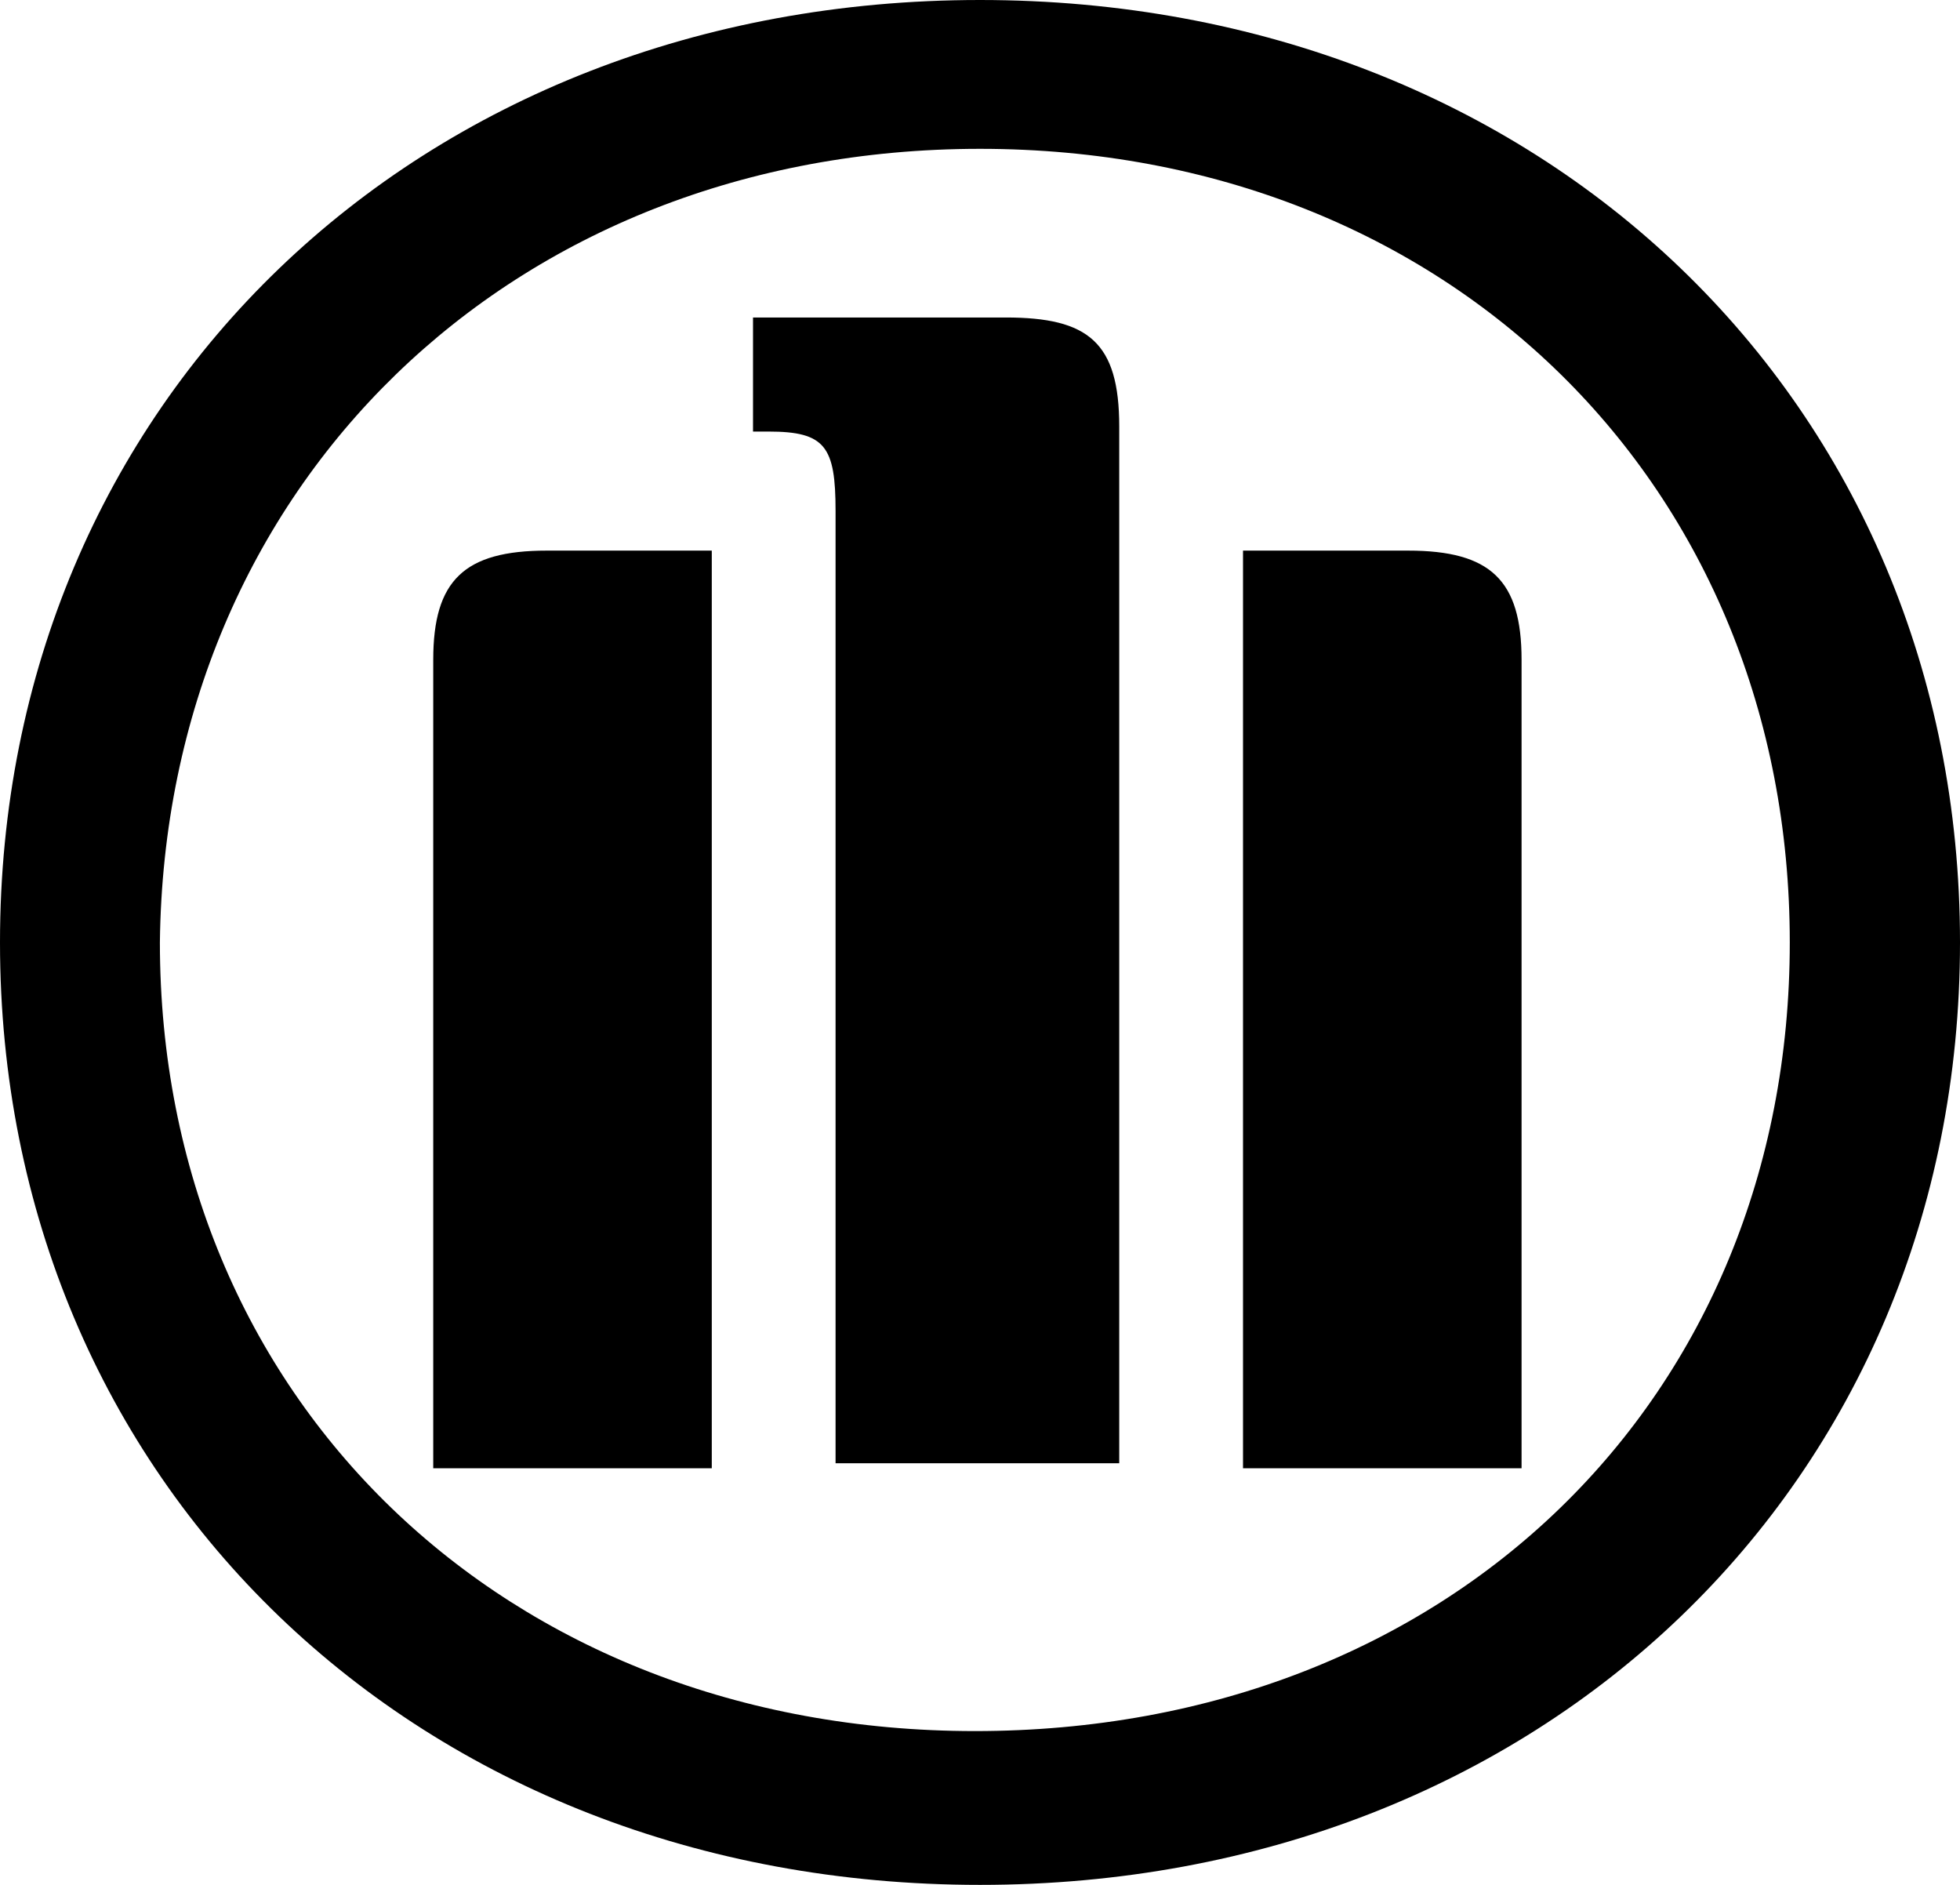 <svg width="26" height="25" viewBox="0 0 26 25" fill="none" xmlns="http://www.w3.org/2000/svg">
<path d="M14.847 19.474V5.658C14.847 4.539 14.437 4.211 13.342 4.211H9.989V5.724H10.195C10.947 5.724 11.084 5.921 11.084 6.776V19.408H14.847V19.474ZM16.489 19.474H20.184V8.75C20.184 7.697 19.774 7.303 18.679 7.303H16.489V19.474ZM9.442 19.474V7.303H7.253C6.158 7.303 5.747 7.697 5.747 8.75V19.474H9.442ZM23.742 12.5C23.742 18.553 19.226 22.96 12.932 22.96C6.705 22.96 2.121 18.553 2.121 12.5C2.189 6.447 6.774 1.974 13 1.974C19.226 1.974 23.742 6.447 23.742 12.5ZM26 12.5C26 5.329 20.458 0 13 0C5.542 0 0 5.329 0 12.5C0 19.671 5.542 25 13 25C20.458 25 26 19.671 26 12.5Z" fill="black"/>
</svg>
